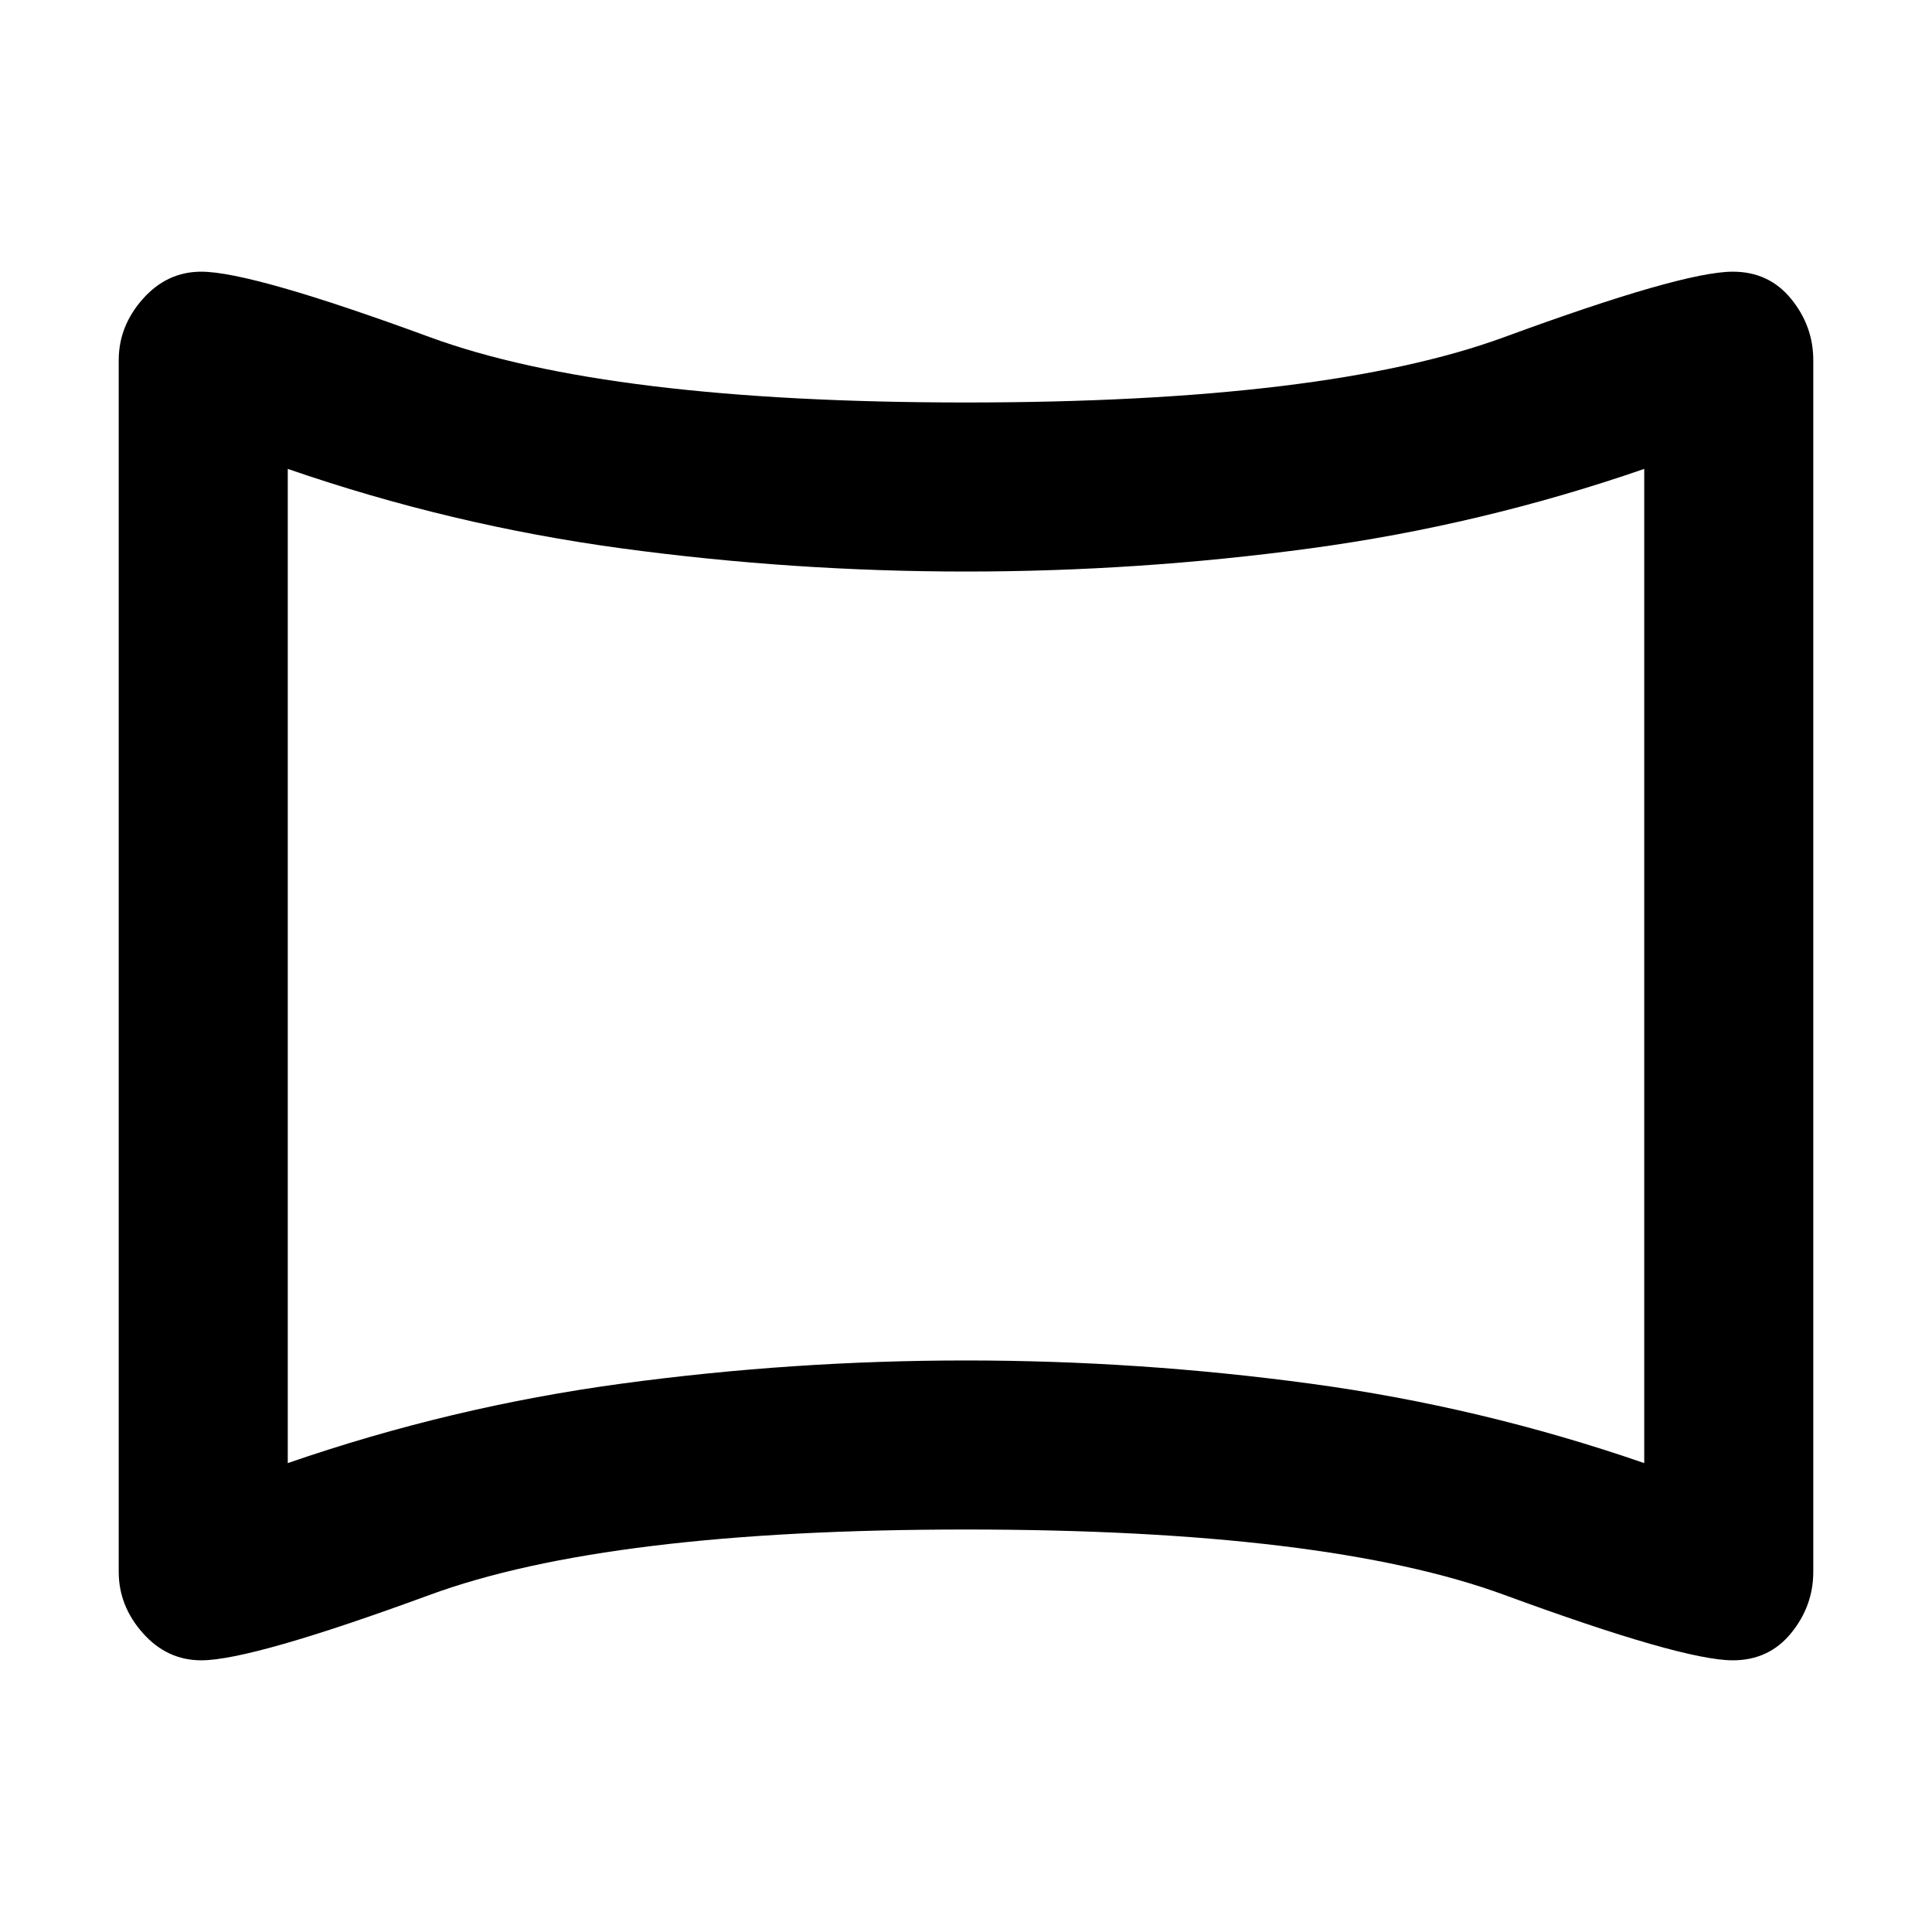 <svg xmlns="http://www.w3.org/2000/svg" height="40" width="40"><path d="M4.167 34.375Q3.458 34.375 2.958 33.812Q2.458 33.25 2.458 32.542V7.458Q2.458 6.75 2.958 6.188Q3.458 5.625 4.167 5.625Q5.208 5.625 8.896 6.979Q12.583 8.333 20 8.333Q27.458 8.333 31.146 6.979Q34.833 5.625 35.875 5.625Q36.625 5.625 37.083 6.188Q37.542 6.75 37.542 7.458V32.542Q37.542 33.25 37.083 33.812Q36.625 34.375 35.875 34.375Q34.833 34.375 31.146 33.021Q27.458 31.667 20 31.667Q12.583 31.667 8.896 33.021Q5.208 34.375 4.167 34.375ZM5.958 30.292Q9.333 29.125 12.875 28.646Q16.417 28.167 20 28.167Q23.583 28.167 27.125 28.646Q30.667 29.125 34.042 30.292V9.708Q30.667 10.875 27.125 11.354Q23.583 11.833 20 11.833Q16.417 11.833 12.875 11.354Q9.333 10.875 5.958 9.708ZM20 20Q20 20 20 20Q20 20 20 20Q20 20 20 20Q20 20 20 20Q20 20 20 20Q20 20 20 20Q20 20 20 20Q20 20 20 20Z"/></svg>